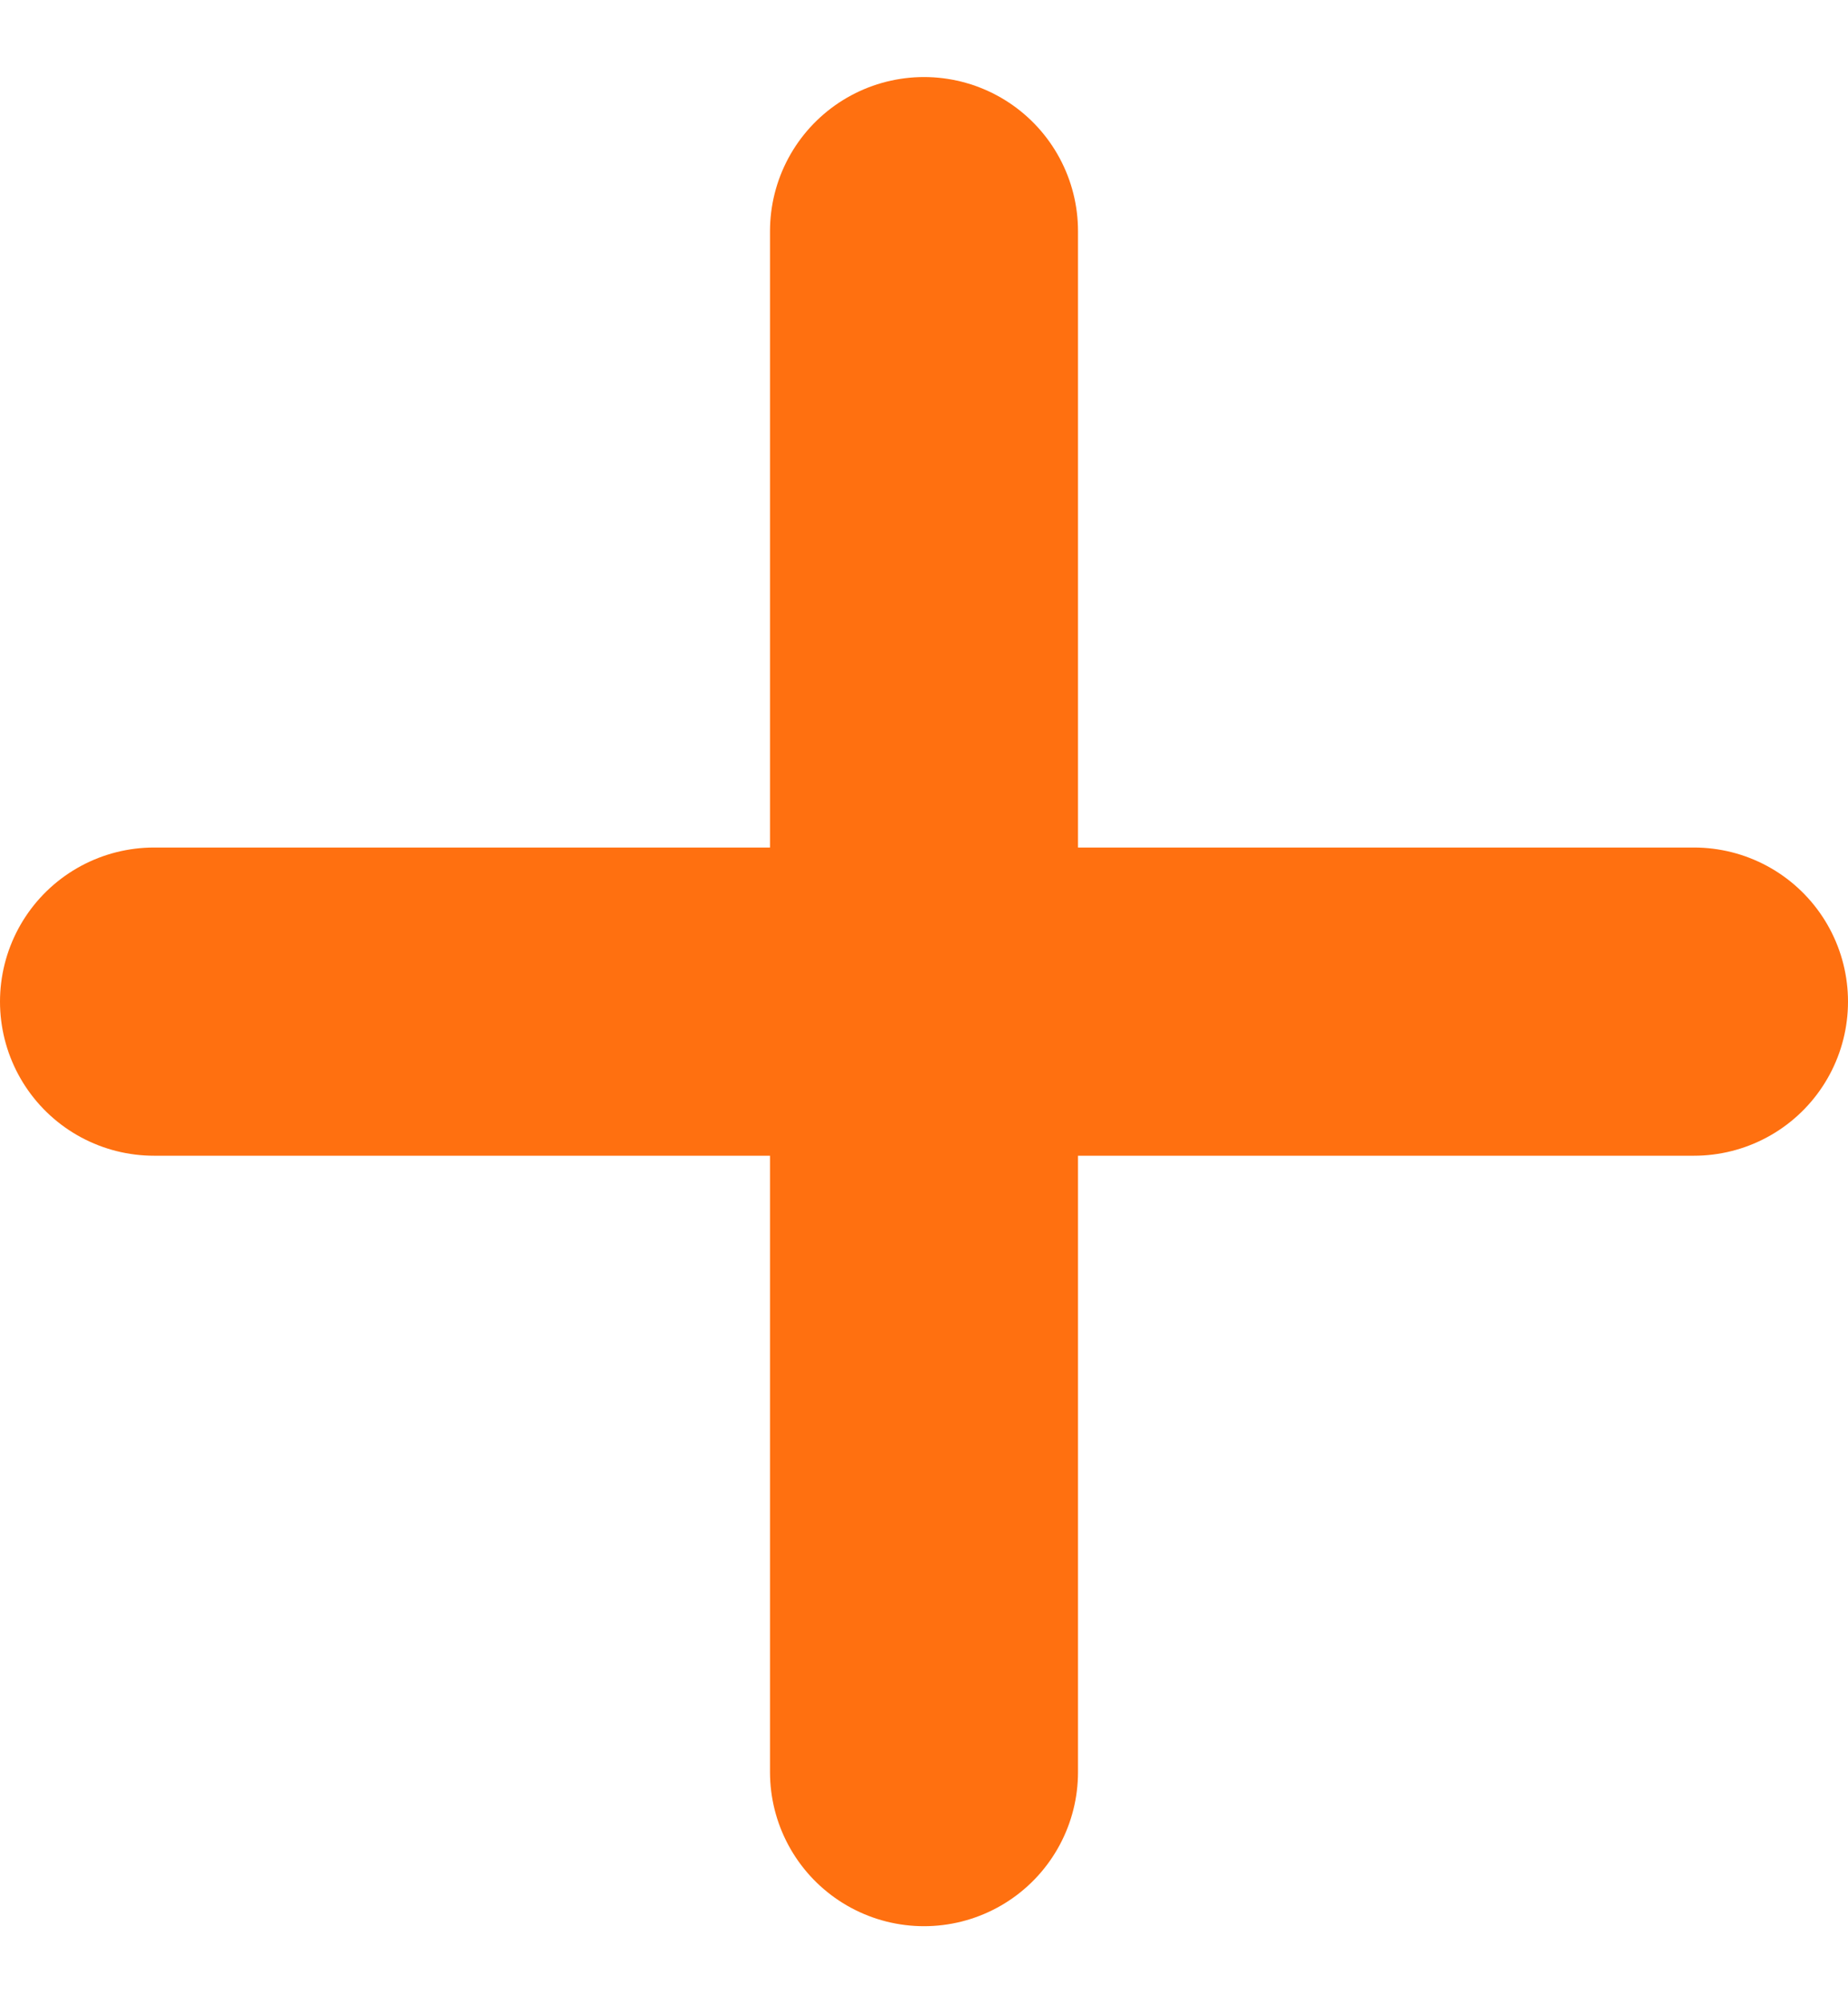 <svg width="12" height="13" viewBox="0 0 12 13" fill="none" xmlns="http://www.w3.org/2000/svg">
<path d="M6 1.5V11.5" stroke="#FF7010" stroke-width="2" stroke-linecap="round" stroke-linejoin="round"/>
<path d="M1 6.5H11" stroke="#FF7010" stroke-width="2" stroke-linecap="round" stroke-linejoin="round"/>
</svg>
